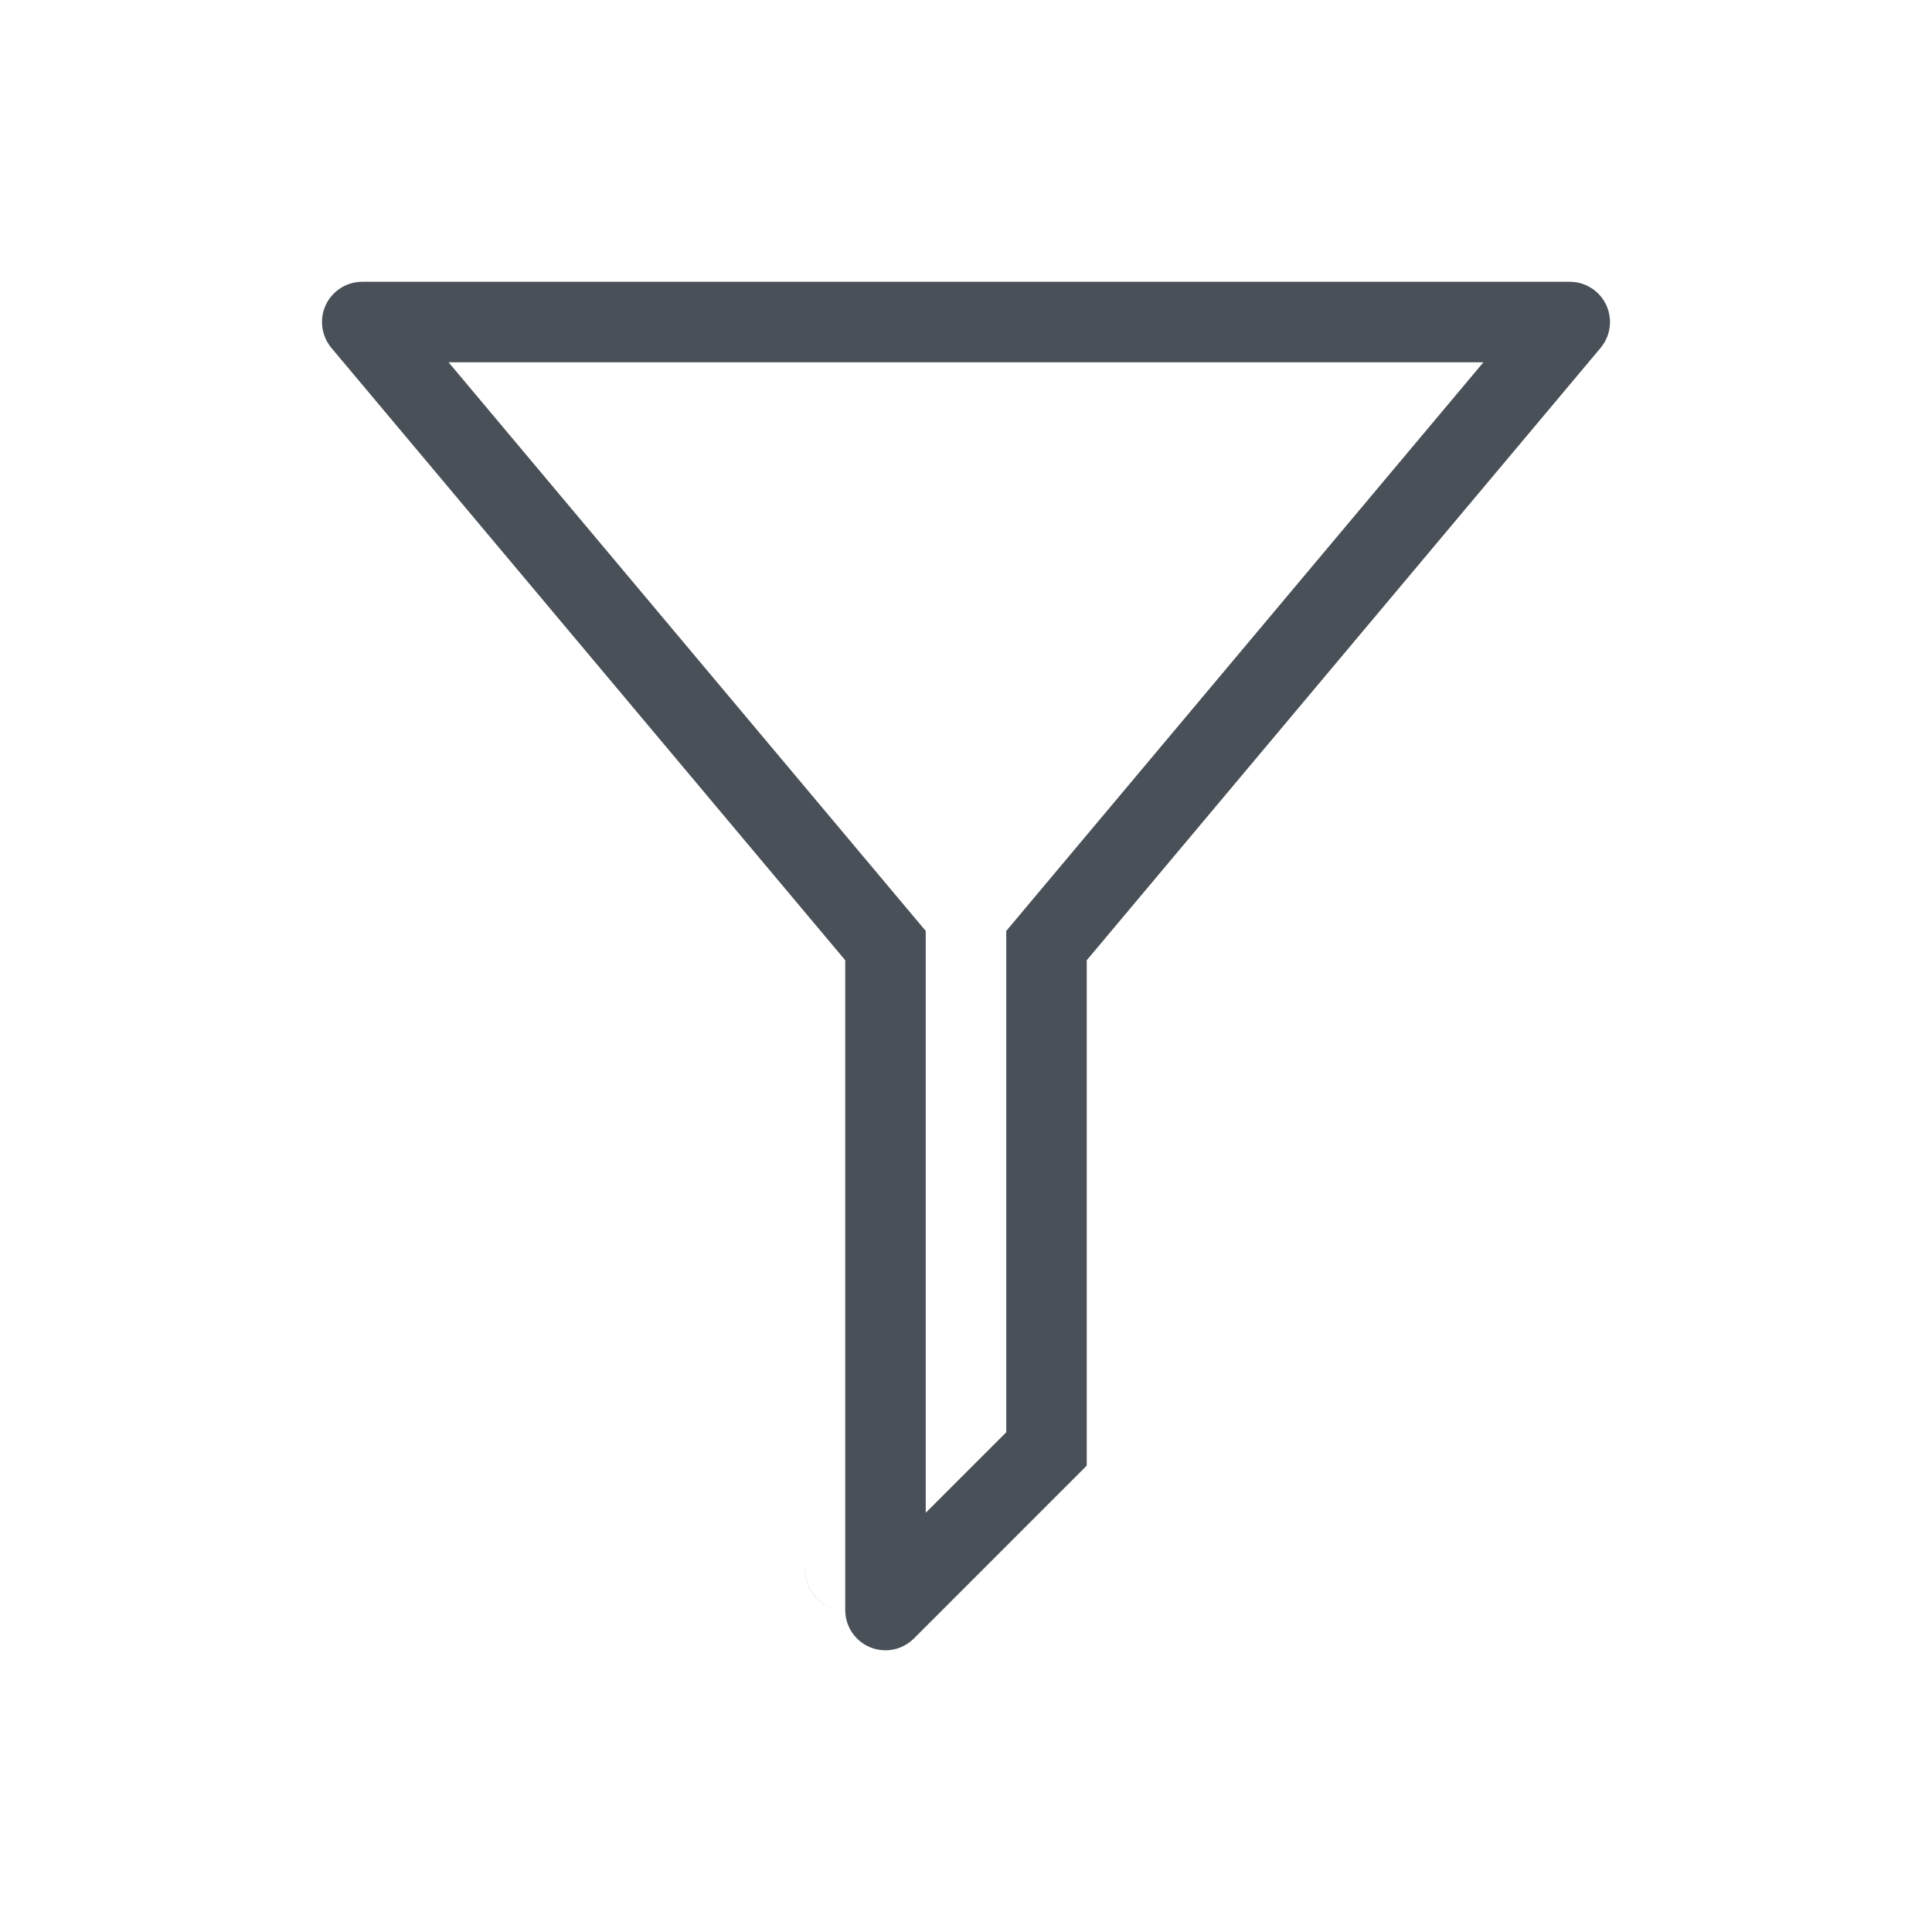<svg width="100" height="100" viewBox="0 0 100 100" fill="none" xmlns="http://www.w3.org/2000/svg">
<g clip-path="url(#clip0_373_19868)">
<path fill-rule="evenodd" clip-rule="evenodd" d="M43.755 83.334C43.22 83.335 42.685 83.132 42.278 82.724C41.84 82.287 41.638 81.702 41.672 81.129L41.672 81.251C41.672 82.4 42.605 83.334 43.755 83.334Z" fill="#495057"/>
<path fill-rule="evenodd" clip-rule="evenodd" d="M43.749 83.34V49.703L17.153 18.007C16.838 17.631 16.666 17.159 16.666 16.668C16.666 16.455 16.698 16.246 16.761 16.045C17.026 15.199 17.817 14.585 18.75 14.585H81.249C81.732 14.585 82.205 14.75 82.589 15.072C83.07 15.476 83.332 16.062 83.333 16.668C83.333 17.15 83.167 17.624 82.846 18.007L56.249 49.703V75.852C56.215 75.893 56.178 75.932 56.14 75.971L47.302 84.81C46.896 85.21 46.365 85.42 45.833 85.42C44.683 85.42 43.749 84.49 43.749 83.34ZM52.083 74.135V48.186L76.782 18.751H23.217L47.916 48.187V78.3L52.083 74.135Z" fill="#495057"/>
</g>
<defs>
<clipPath id="clip0_373_19868">
<rect width="100" height="100" fill="white"/>
</clipPath>
</defs>
</svg>
